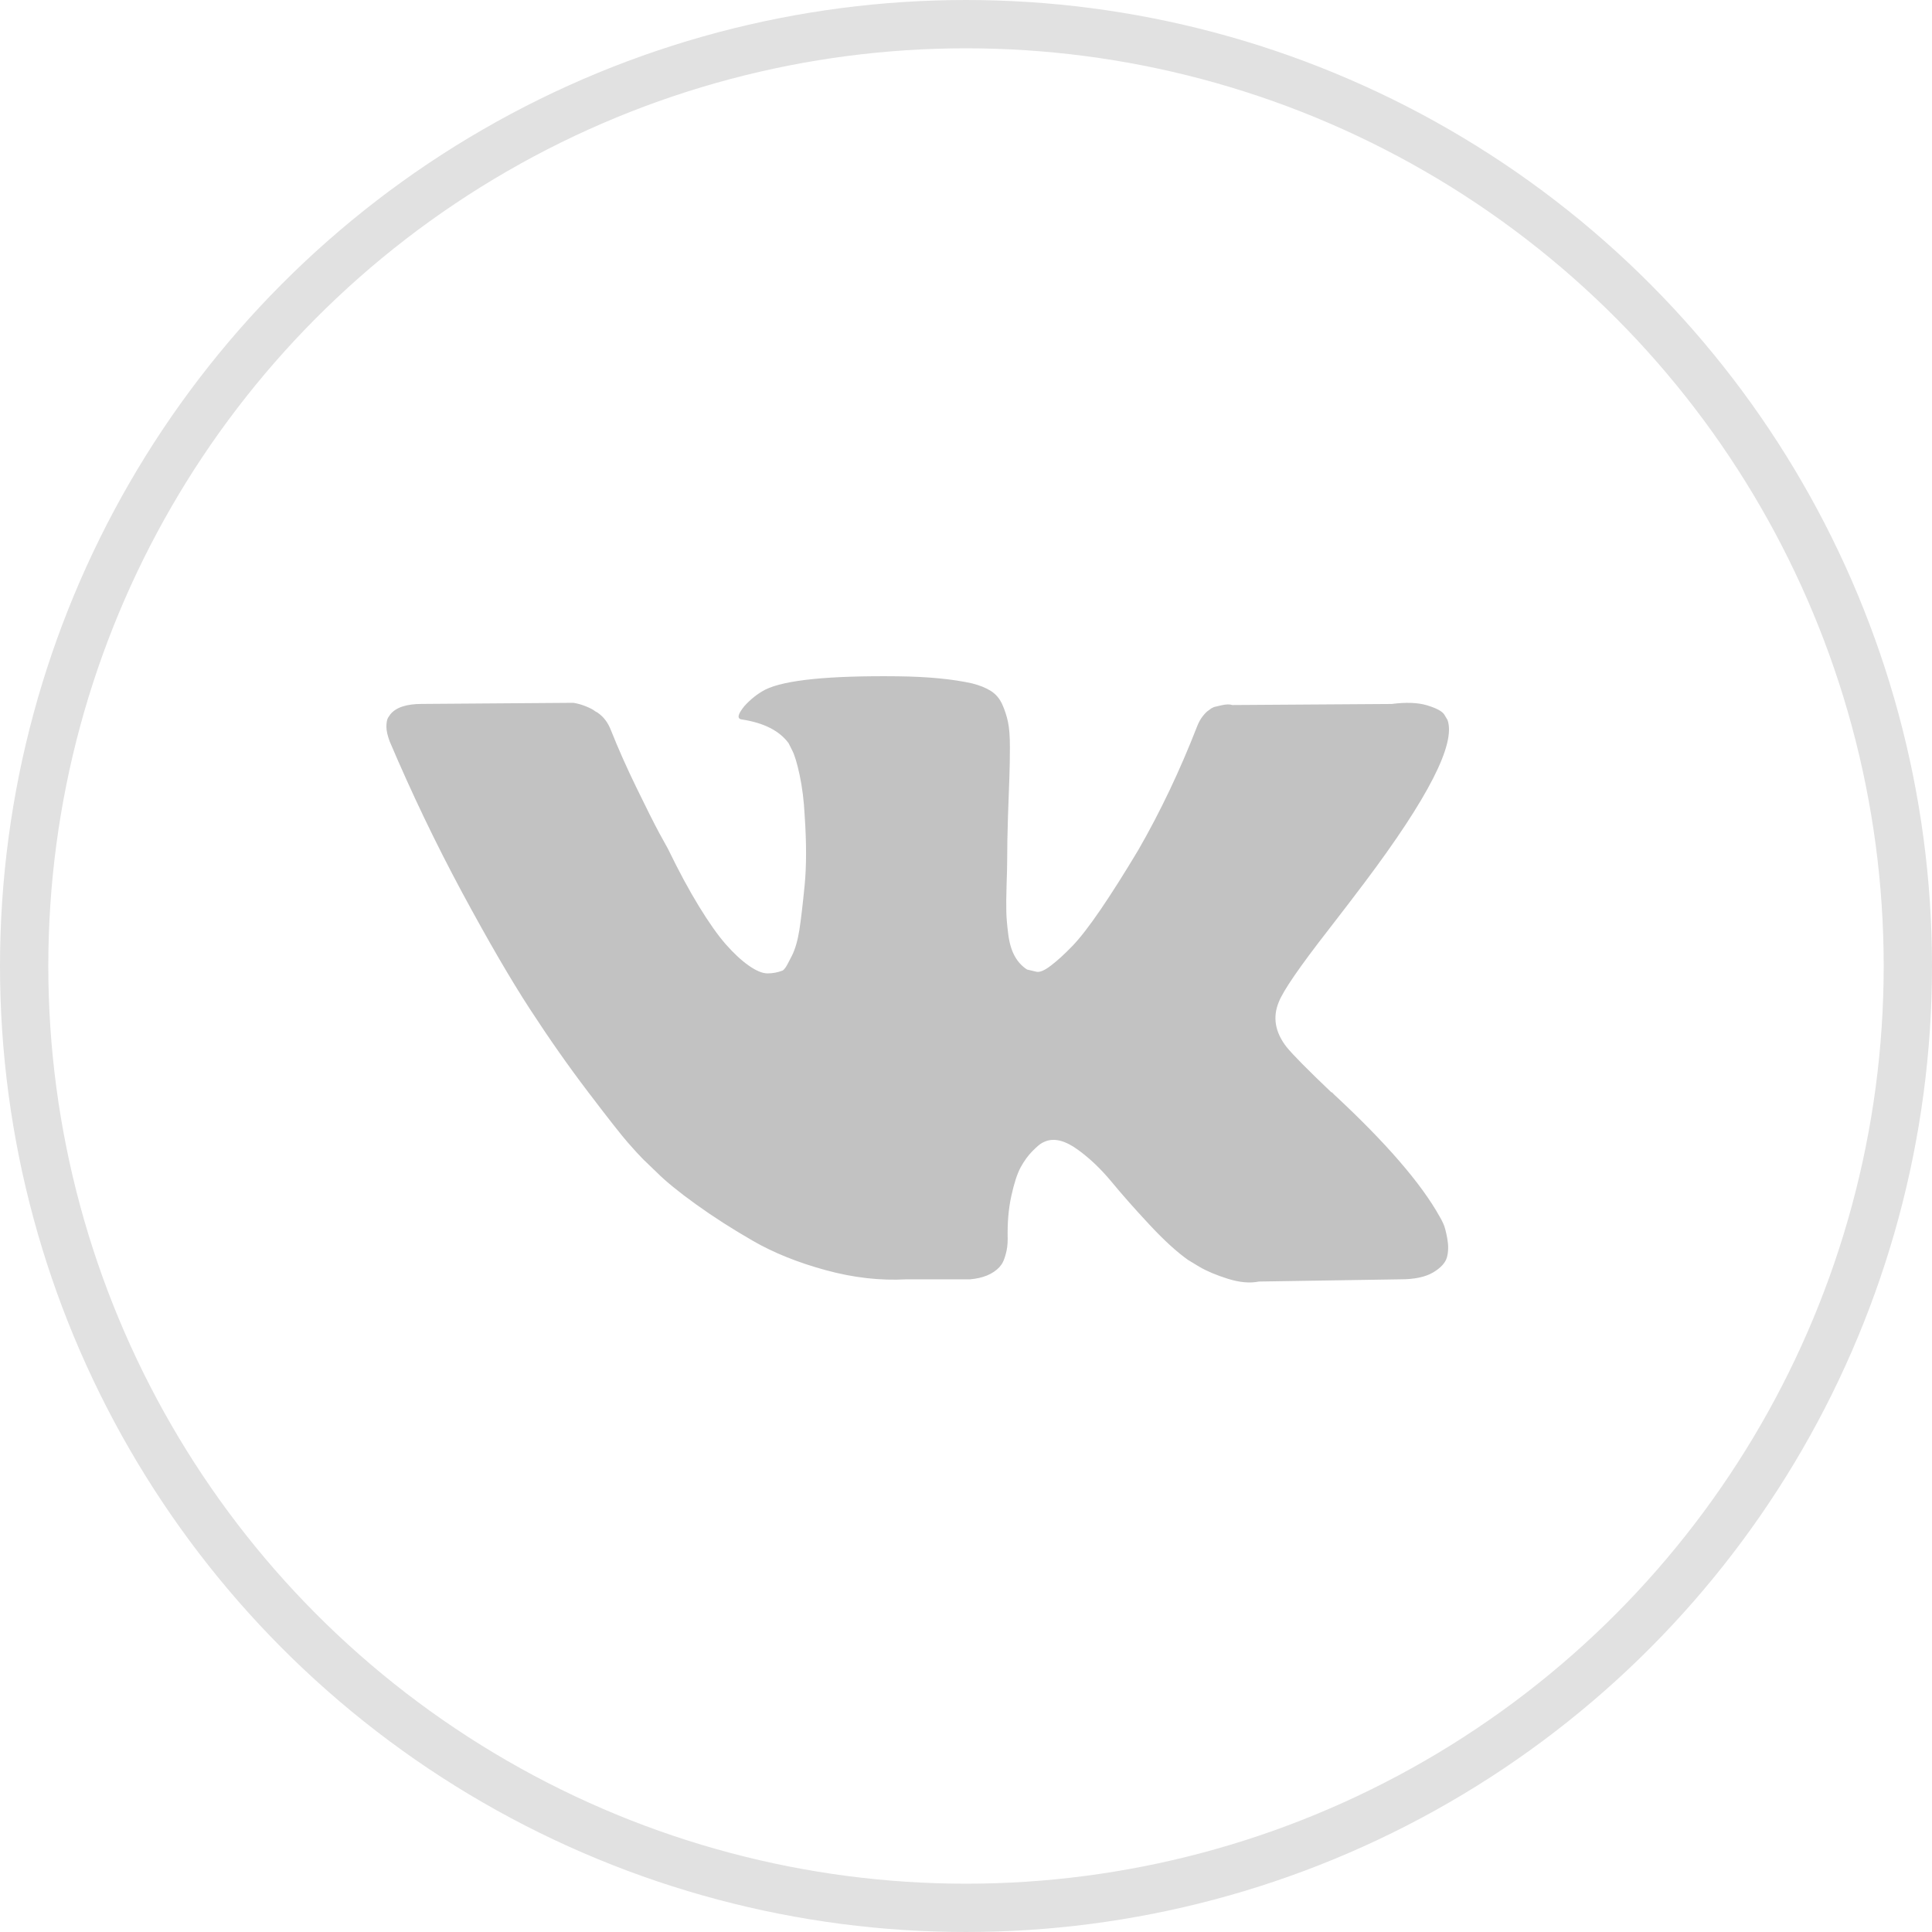 <svg width="40" height="40" viewBox="0 0 40 40" fill="none" xmlns="http://www.w3.org/2000/svg">
<circle cx="20" cy="20" r="19.5" stroke="black" stroke-opacity="0.12"/>
<path d="M29.883 25.336C29.857 25.278 29.832 25.231 29.809 25.193C29.427 24.505 28.698 23.661 27.621 22.661L27.598 22.638L27.587 22.627L27.575 22.615H27.564C27.075 22.149 26.766 21.836 26.636 21.676C26.399 21.37 26.346 21.061 26.475 20.748C26.567 20.511 26.911 20.011 27.506 19.248C27.82 18.843 28.068 18.518 28.251 18.274C29.572 16.518 30.145 15.395 29.969 14.906L29.901 14.792C29.855 14.723 29.737 14.661 29.546 14.603C29.355 14.546 29.11 14.536 28.813 14.575L25.514 14.597C25.46 14.578 25.384 14.58 25.285 14.603C25.185 14.626 25.136 14.638 25.136 14.638L25.078 14.666L25.033 14.701C24.994 14.723 24.953 14.764 24.907 14.821C24.861 14.878 24.823 14.945 24.792 15.021C24.433 15.945 24.025 16.804 23.567 17.599C23.284 18.072 23.024 18.483 22.788 18.83C22.551 19.177 22.352 19.433 22.192 19.597C22.032 19.762 21.887 19.893 21.757 19.992C21.627 20.092 21.528 20.134 21.459 20.119C21.39 20.103 21.326 20.088 21.264 20.073C21.157 20.004 21.071 19.91 21.007 19.792C20.942 19.674 20.898 19.525 20.875 19.345C20.852 19.166 20.838 19.011 20.835 18.881C20.831 18.752 20.833 18.568 20.84 18.331C20.848 18.095 20.852 17.934 20.852 17.85C20.852 17.56 20.858 17.245 20.869 16.905C20.881 16.566 20.89 16.296 20.898 16.098C20.905 15.899 20.909 15.689 20.909 15.468C20.909 15.246 20.896 15.073 20.869 14.947C20.843 14.821 20.802 14.698 20.749 14.58C20.695 14.462 20.617 14.37 20.514 14.305C20.411 14.24 20.283 14.189 20.131 14.15C19.726 14.059 19.21 14.009 18.584 14.002C17.164 13.986 16.251 14.078 15.846 14.277C15.686 14.361 15.541 14.475 15.411 14.62C15.274 14.788 15.255 14.88 15.354 14.895C15.812 14.964 16.136 15.128 16.327 15.387L16.396 15.525C16.45 15.624 16.503 15.8 16.557 16.052C16.61 16.304 16.645 16.583 16.66 16.888C16.698 17.445 16.698 17.923 16.66 18.32C16.621 18.717 16.585 19.026 16.551 19.248C16.516 19.469 16.465 19.649 16.396 19.786C16.327 19.923 16.282 20.007 16.259 20.038C16.236 20.068 16.217 20.088 16.201 20.095C16.102 20.133 15.999 20.153 15.892 20.153C15.785 20.153 15.655 20.099 15.503 19.992C15.35 19.885 15.192 19.738 15.027 19.551C14.863 19.364 14.678 19.102 14.472 18.766C14.266 18.43 14.052 18.033 13.83 17.575L13.647 17.243C13.533 17.029 13.376 16.718 13.178 16.309C12.979 15.901 12.803 15.506 12.651 15.124C12.59 14.963 12.498 14.841 12.376 14.757L12.318 14.723C12.28 14.692 12.219 14.66 12.135 14.626C12.051 14.591 11.963 14.566 11.872 14.551L8.733 14.574C8.413 14.574 8.195 14.647 8.08 14.792L8.034 14.86C8.012 14.899 8 14.96 8 15.044C8 15.128 8.023 15.231 8.069 15.353C8.527 16.43 9.025 17.468 9.563 18.469C10.102 19.469 10.57 20.275 10.967 20.885C11.364 21.496 11.768 22.073 12.181 22.615C12.593 23.157 12.866 23.505 13 23.657C13.133 23.81 13.239 23.924 13.315 24.001L13.601 24.276C13.784 24.459 14.054 24.679 14.409 24.934C14.764 25.19 15.157 25.442 15.589 25.691C16.02 25.939 16.522 26.141 17.095 26.297C17.668 26.454 18.225 26.517 18.767 26.487H20.084C20.352 26.464 20.554 26.38 20.692 26.235L20.737 26.177C20.768 26.132 20.797 26.061 20.823 25.965C20.85 25.87 20.863 25.765 20.863 25.651C20.855 25.322 20.88 25.026 20.938 24.763C20.995 24.5 21.06 24.301 21.132 24.167C21.205 24.034 21.287 23.921 21.379 23.829C21.47 23.738 21.535 23.683 21.574 23.663C21.612 23.644 21.642 23.631 21.665 23.623C21.848 23.562 22.064 23.621 22.312 23.801C22.561 23.98 22.793 24.202 23.011 24.465C23.229 24.729 23.49 25.025 23.796 25.353C24.101 25.681 24.369 25.925 24.598 26.086L24.826 26.224C24.979 26.315 25.178 26.399 25.422 26.476C25.666 26.552 25.88 26.571 26.064 26.533L28.996 26.487C29.286 26.487 29.512 26.439 29.672 26.344C29.832 26.248 29.927 26.143 29.958 26.029C29.989 25.914 29.99 25.785 29.964 25.639C29.937 25.494 29.91 25.393 29.883 25.336Z" fill="black" fill-opacity="0.24"/>
</svg>
